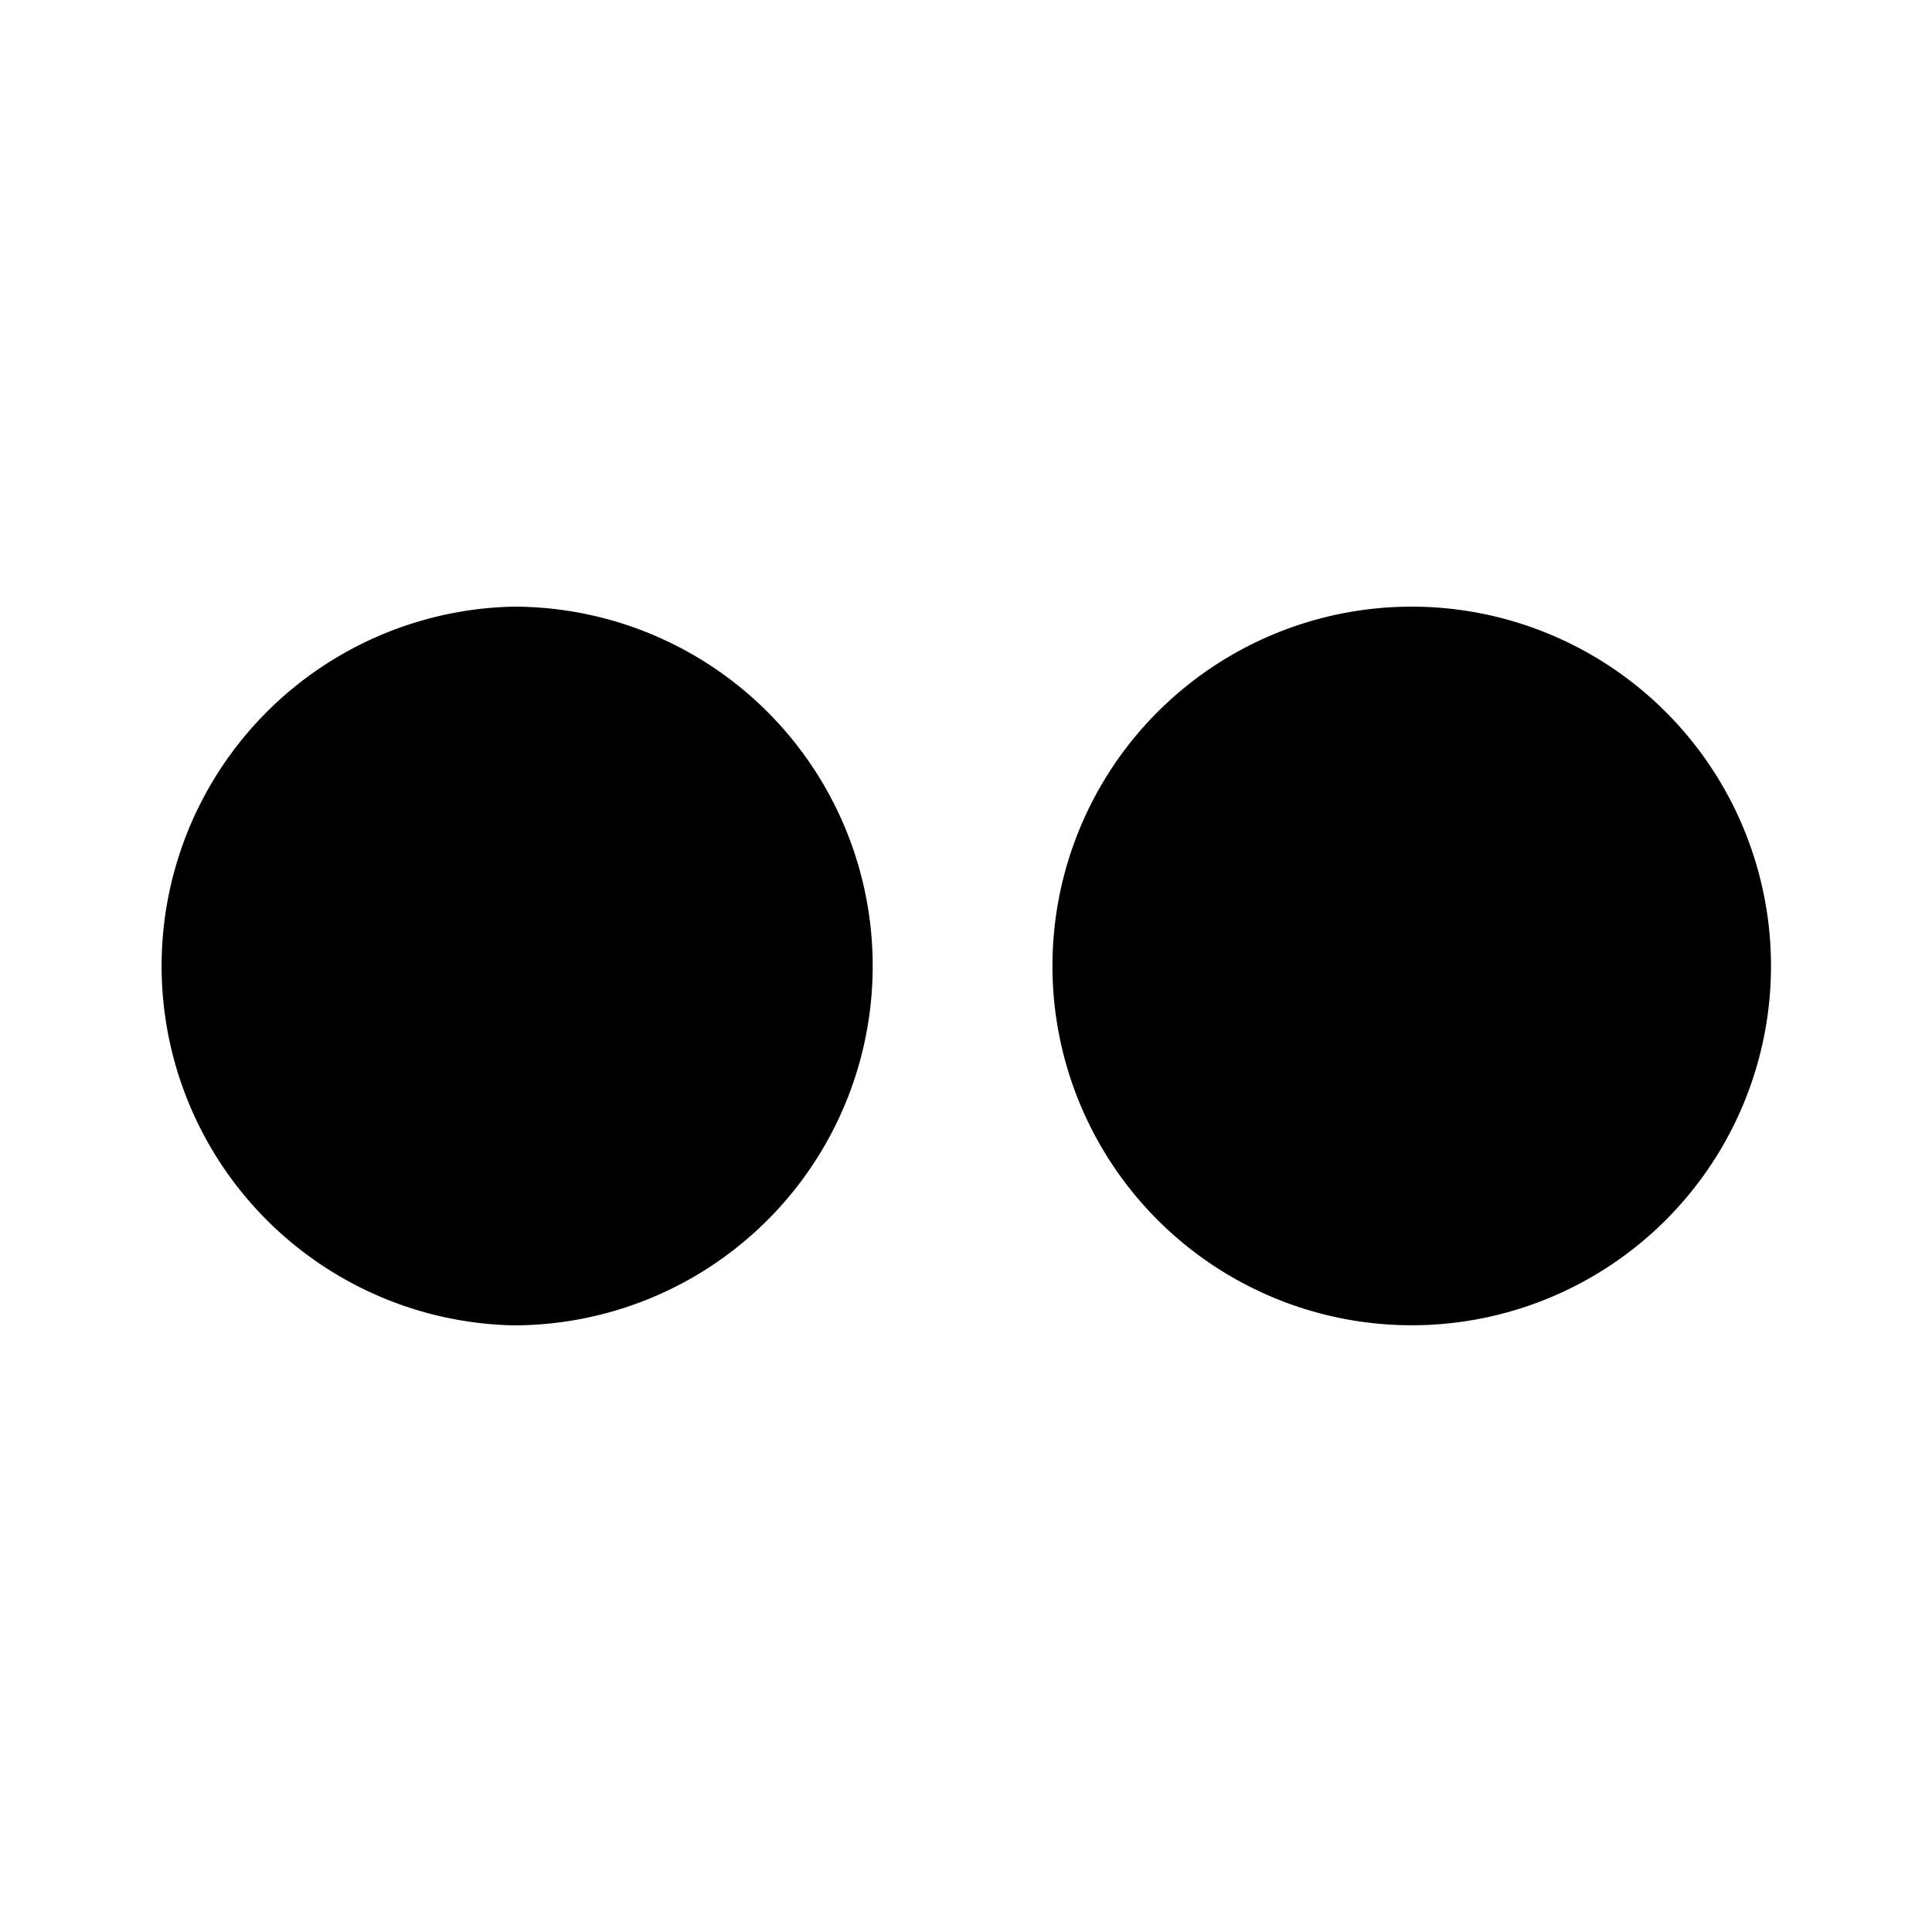 <svg xmlns="http://www.w3.org/2000/svg" viewBox="0 0 24 24"><path d="M6.378 7.536a4.465 4.465 0 0 0 0 8.928A4.463 4.463 0 0 0 10.841 12a4.463 4.463 0 0 0-4.463-4.464m11.158 0A4.463 4.463 0 0 0 13.074 12 4.463 4.463 0 1 0 22 12a4.465 4.465 0 0 0-4.464-4.464"/></svg>